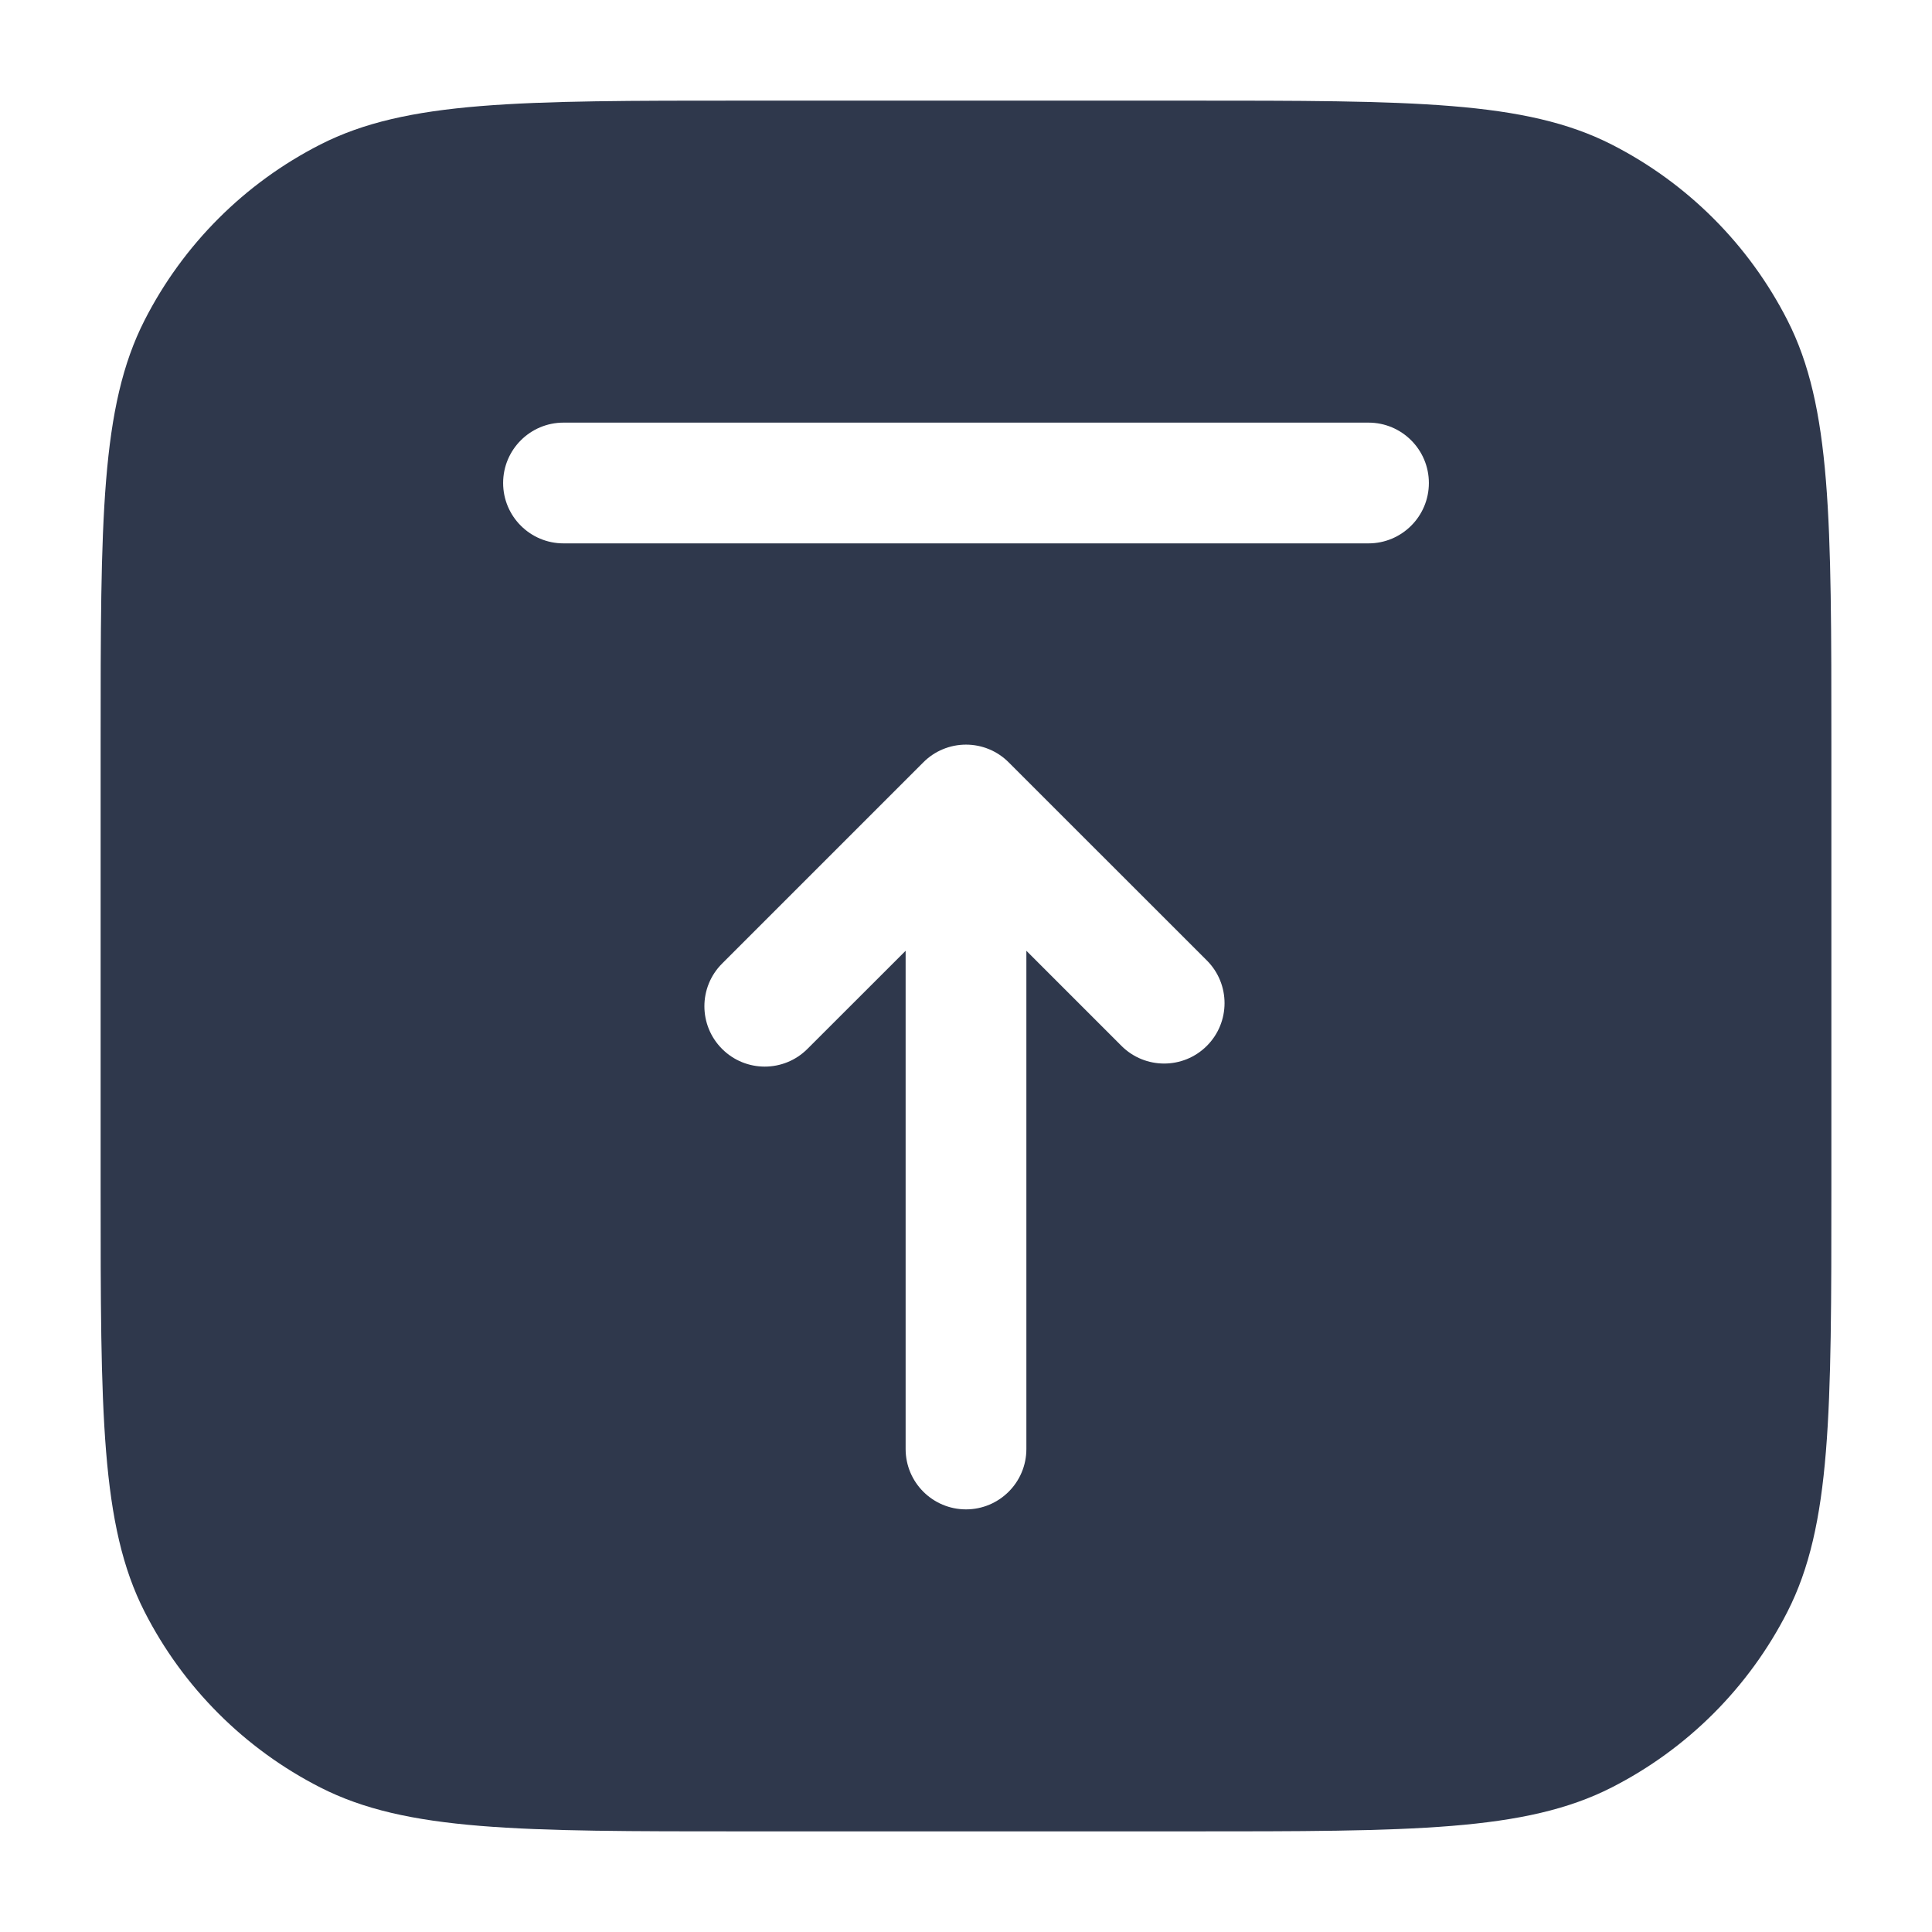 <svg width="24" height="24" viewBox="0 0 24 24" fill="none" xmlns="http://www.w3.org/2000/svg">
<path fill-rule="evenodd" clip-rule="evenodd" d="M3.98 1.795C5.05 1.25 6.45 1.25 9.25 1.25H14.75C17.55 1.25 18.95 1.25 20.02 1.795C20.961 2.274 21.726 3.039 22.205 3.98C22.75 5.05 22.75 6.45 22.75 9.25V14.75C22.75 17.55 22.75 18.95 22.205 20.02C21.726 20.961 20.961 21.726 20.02 22.205C18.95 22.75 17.55 22.75 14.75 22.75H9.25C6.45 22.75 5.05 22.75 3.98 22.205C3.039 21.726 2.274 20.961 1.795 20.02C1.25 18.95 1.25 17.55 1.25 14.75V9.25C1.25 6.45 1.25 5.05 1.795 3.98C2.274 3.039 3.039 2.274 3.98 1.795ZM7 5.25C6.586 5.25 6.25 5.586 6.25 6C6.25 6.414 6.586 6.75 7 6.75H17C17.414 6.75 17.75 6.414 17.75 6C17.75 5.586 17.414 5.25 17 5.25H7ZM12.53 9.47C12.39 9.329 12.199 9.25 12 9.25C11.801 9.25 11.61 9.329 11.47 9.47L8.97 11.97C8.677 12.263 8.677 12.737 8.97 13.03C9.263 13.323 9.737 13.323 10.03 13.03L11.25 11.811V18C11.25 18.414 11.586 18.75 12 18.75C12.414 18.75 12.75 18.414 12.75 18V11.811L13.931 12.992C14.224 13.285 14.699 13.285 14.992 12.992C15.285 12.699 15.285 12.224 14.992 11.931L12.53 9.47Z" fill="#2F384C"/>
</svg>
